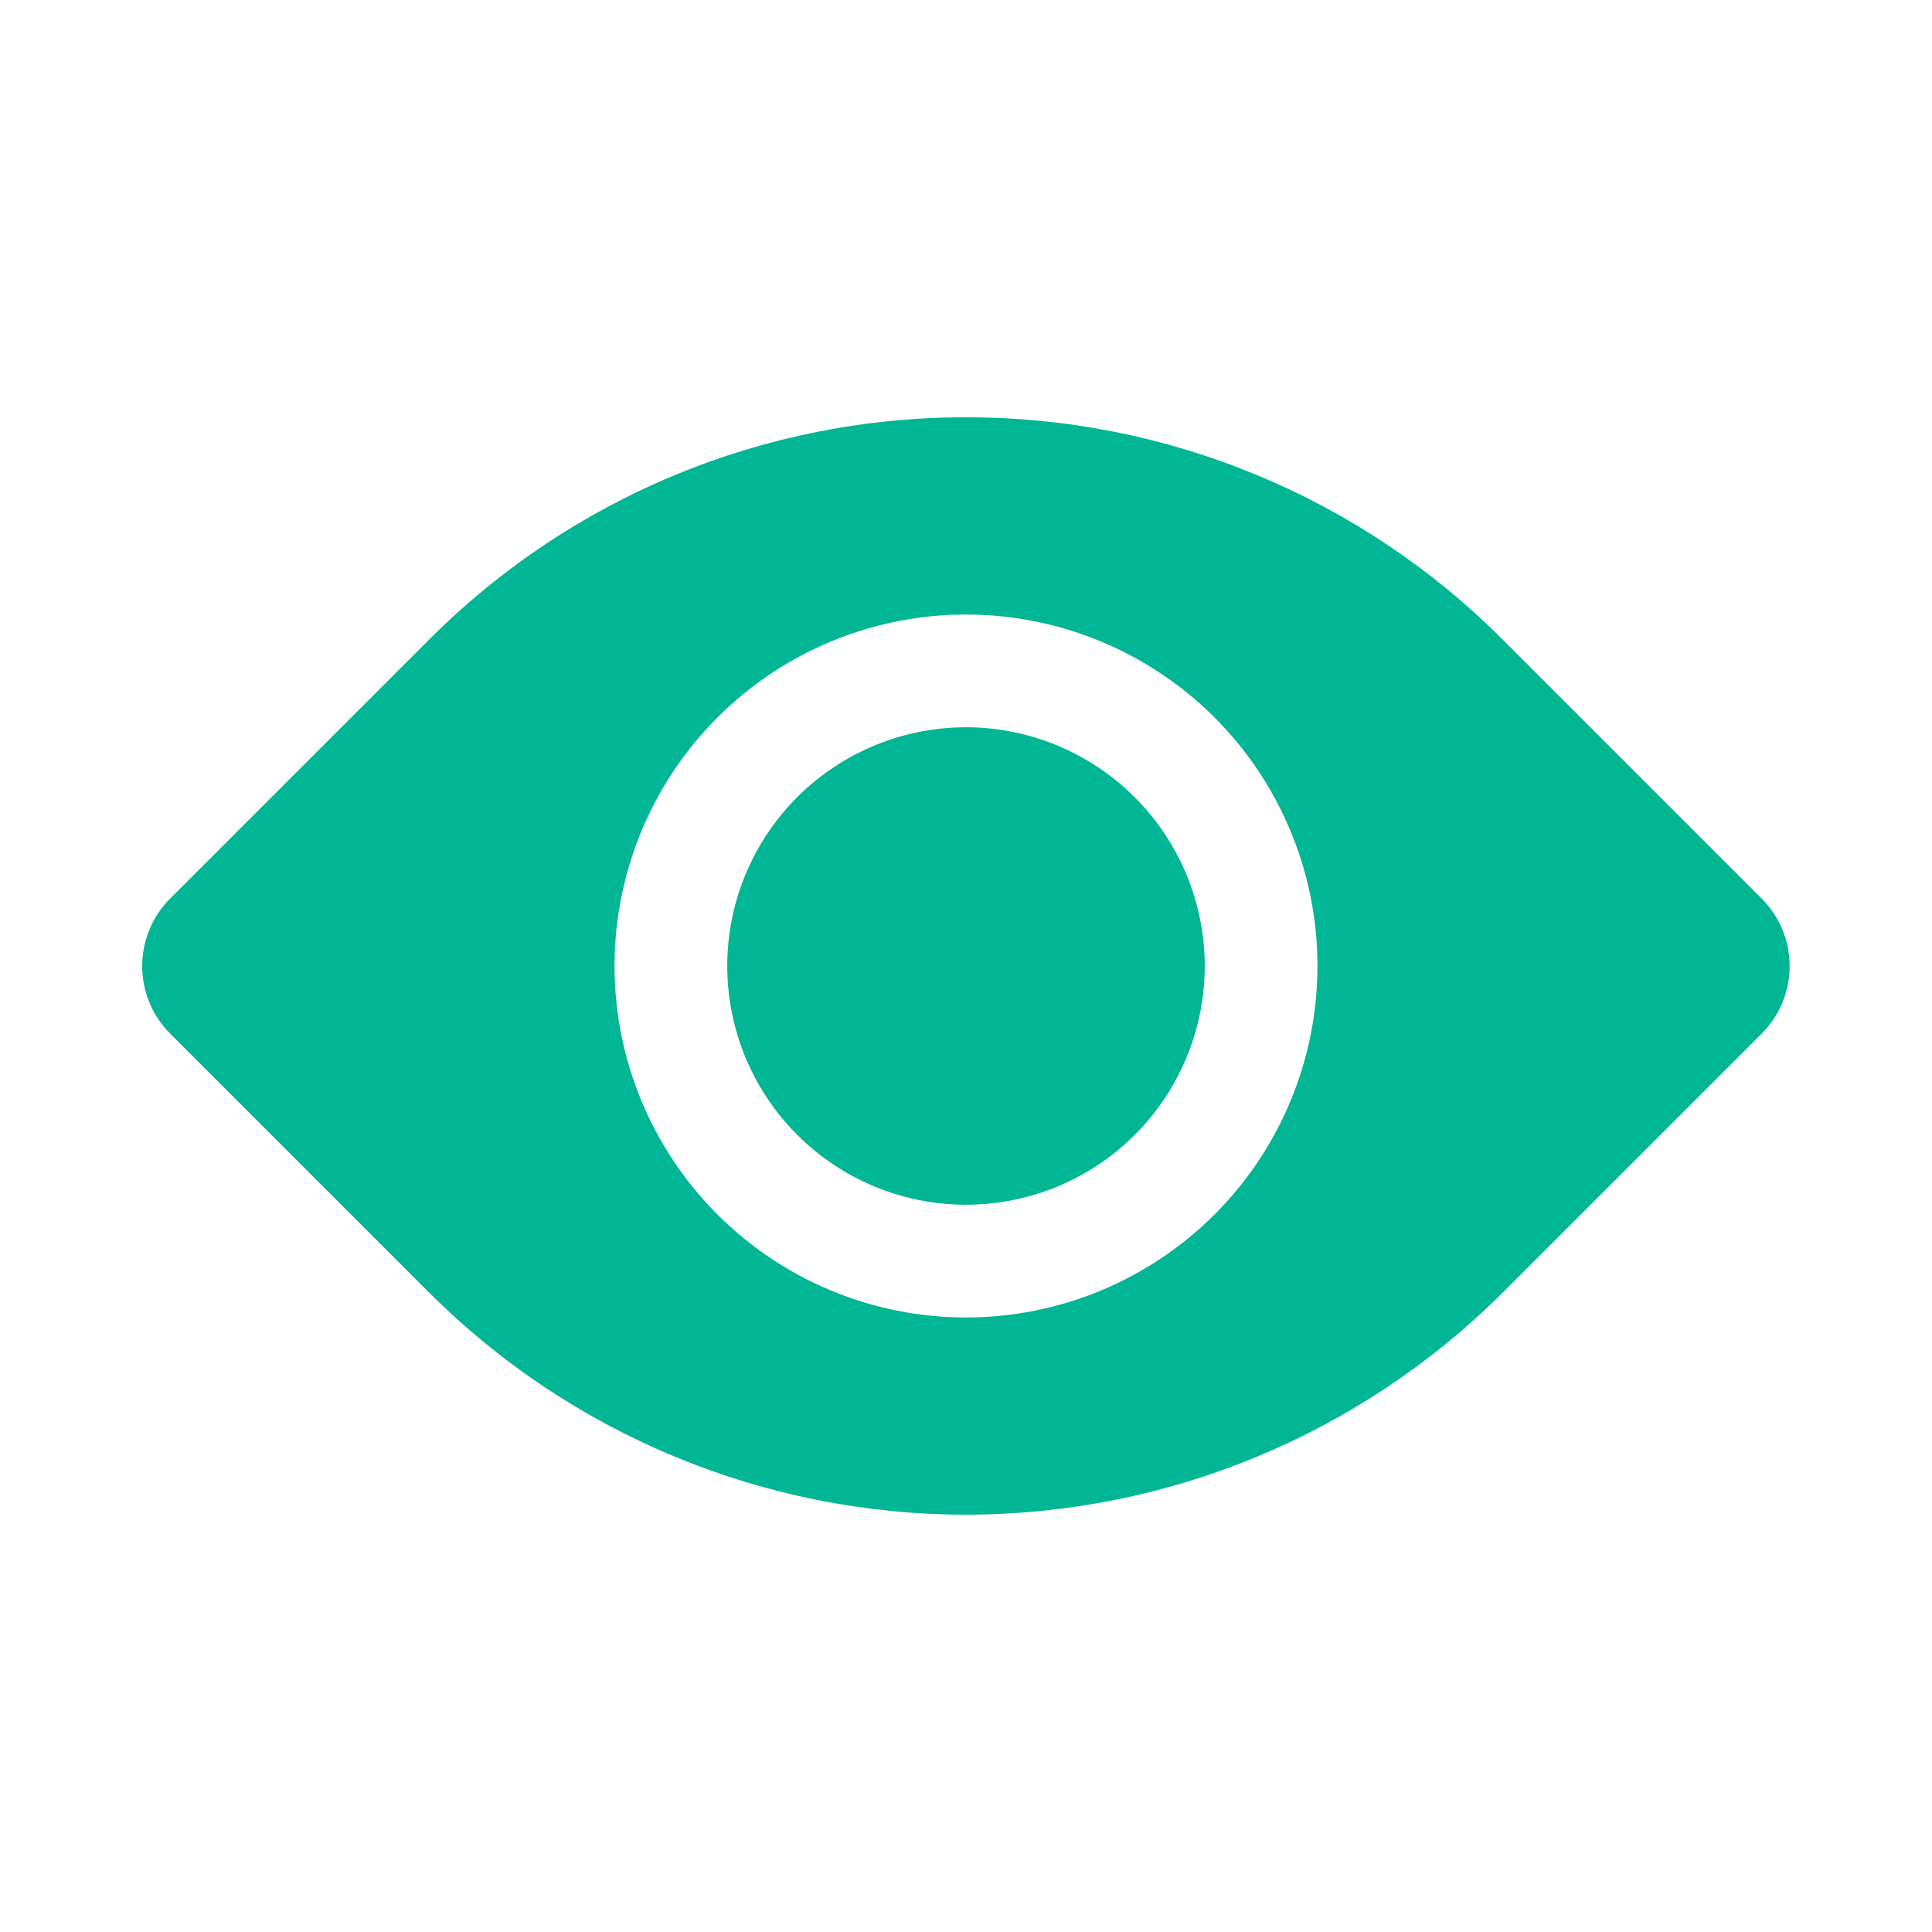 <svg width="120" height="120" viewBox="0 0 120 120" fill="none" xmlns="http://www.w3.org/2000/svg">
<path d="M60 71.33C57.759 71.33 55.569 70.665 53.705 69.421C51.842 68.175 50.39 66.406 49.532 64.336C48.675 62.265 48.45 59.987 48.888 57.79C49.325 55.592 50.404 53.573 51.988 51.988C53.573 50.404 55.592 49.325 57.79 48.888C59.987 48.45 62.265 48.675 64.336 49.532C66.406 50.39 68.175 51.842 69.421 53.705C70.665 55.569 71.33 57.759 71.33 60C71.325 63.003 70.129 65.882 68.006 68.006C65.882 70.129 63.003 71.325 60 71.33Z" fill="#00B695"/>
<path d="M60 52.17C61.549 52.17 63.062 52.629 64.35 53.489C65.638 54.35 66.641 55.573 67.234 57.004C67.826 58.434 67.982 60.009 67.68 61.528C67.377 63.046 66.632 64.442 65.537 65.537C64.442 66.632 63.046 67.377 61.528 67.68C60.009 67.982 58.434 67.826 57.004 67.234C55.573 66.641 54.35 65.638 53.489 64.35C52.629 63.062 52.17 61.549 52.17 60C52.173 57.924 52.998 55.934 54.466 54.466C55.934 52.998 57.924 52.173 60 52.17ZM60 45.17C57.067 45.17 54.2 46.04 51.761 47.669C49.322 49.299 47.421 51.615 46.299 54.325C45.176 57.035 44.883 60.016 45.455 62.893C46.027 65.77 47.44 68.412 49.514 70.486C51.587 72.56 54.23 73.973 57.107 74.545C59.983 75.117 62.965 74.823 65.675 73.701C68.385 72.579 70.701 70.678 72.331 68.239C73.96 65.8 74.83 62.933 74.83 60C74.825 56.068 73.26 52.299 70.481 49.519C67.701 46.739 63.931 45.175 60 45.17Z" fill="#00B695"/>
<path d="M60 90.58C54.261 90.595 48.575 89.472 43.273 87.275C37.971 85.077 33.157 81.85 29.11 77.78L13.05 61.72C12.821 61.496 12.64 61.228 12.516 60.933C12.392 60.638 12.328 60.321 12.328 60C12.328 59.68 12.392 59.363 12.516 59.068C12.64 58.772 12.821 58.505 13.05 58.28L29.11 42.22C33.166 38.162 37.981 34.943 43.281 32.746C48.581 30.549 54.263 29.419 60 29.419C65.737 29.419 71.418 30.549 76.719 32.746C82.019 34.943 86.835 38.162 90.89 42.22L107 58.28C107.226 58.506 107.406 58.774 107.528 59.069C107.65 59.364 107.713 59.681 107.713 60C107.713 60.32 107.65 60.636 107.528 60.931C107.406 61.226 107.226 61.495 107 61.72L90.89 77.78C86.843 81.85 82.029 85.077 76.727 87.275C71.425 89.472 65.74 90.595 60 90.58ZM60 34.67C54.99 34.67 50.093 36.156 45.927 38.939C41.762 41.722 38.515 45.678 36.598 50.307C34.681 54.935 34.179 60.028 35.157 64.942C36.134 69.855 38.547 74.369 42.089 77.911C45.632 81.454 50.145 83.866 55.058 84.844C59.972 85.821 65.065 85.319 69.693 83.402C74.322 81.485 78.278 78.238 81.061 74.073C83.844 69.907 85.33 65.01 85.33 60C85.322 53.285 82.651 46.847 77.902 42.098C73.154 37.349 66.716 34.678 60 34.67Z" fill="#00B695"/>
<path d="M43.21 36.58C39.482 39.245 36.444 42.761 34.347 46.836C32.251 50.911 31.157 55.427 31.157 60.01C31.157 64.593 32.251 69.109 34.347 73.184C36.444 77.259 39.482 80.775 43.21 83.44C38.874 81.439 34.926 78.687 31.55 75.31L16.28 60L31.58 44.7C34.943 41.324 38.882 38.574 43.21 36.58ZM76.82 36.58C81.134 38.578 85.058 41.328 88.41 44.7L95.33 51.62L100.83 57.11L103.72 60L100.83 62.89L95.33 68.39L88.41 75.31C85.045 78.685 81.107 81.434 76.78 83.43C80.502 80.763 83.535 77.248 85.628 73.175C87.72 69.102 88.811 64.589 88.811 60.01C88.811 55.431 87.72 50.918 85.628 46.845C83.535 42.772 80.502 39.257 76.78 36.59M60 25.92C53.8 25.91 47.66 27.128 41.933 29.501C36.206 31.875 31.005 35.358 26.63 39.75L10.57 55.81C10.019 56.361 9.582 57.015 9.283 57.734C8.985 58.454 8.831 59.226 8.831 60.005C8.831 60.784 8.985 61.556 9.283 62.276C9.582 62.995 10.019 63.649 10.57 64.2L26.63 80.26C35.48 89.108 47.481 94.078 59.995 94.078C72.509 94.078 84.51 89.108 93.36 80.26L100.28 73.34L105.78 67.84L109.42 64.2C109.971 63.649 110.408 62.995 110.707 62.276C111.005 61.556 111.159 60.784 111.159 60.005C111.159 59.226 111.005 58.454 110.707 57.734C110.408 57.015 109.971 56.361 109.42 55.81L105.78 52.17L100.28 46.67L93.36 39.75C88.986 35.359 83.787 31.877 78.061 29.503C72.336 27.13 66.198 25.912 60 25.92ZM60 81.83C55.682 81.83 51.462 80.55 47.872 78.151C44.282 75.752 41.484 72.343 39.832 68.354C38.179 64.365 37.747 59.976 38.59 55.741C39.432 51.507 41.511 47.617 44.564 44.564C47.617 41.511 51.507 39.432 55.741 38.589C59.976 37.747 64.365 38.179 68.354 39.832C72.343 41.484 75.752 44.282 78.151 47.872C80.55 51.462 81.83 55.682 81.83 60C81.83 65.79 79.53 71.342 75.436 75.436C71.342 79.53 65.79 81.83 60 81.83Z" fill="#00B695"/>
</svg>

